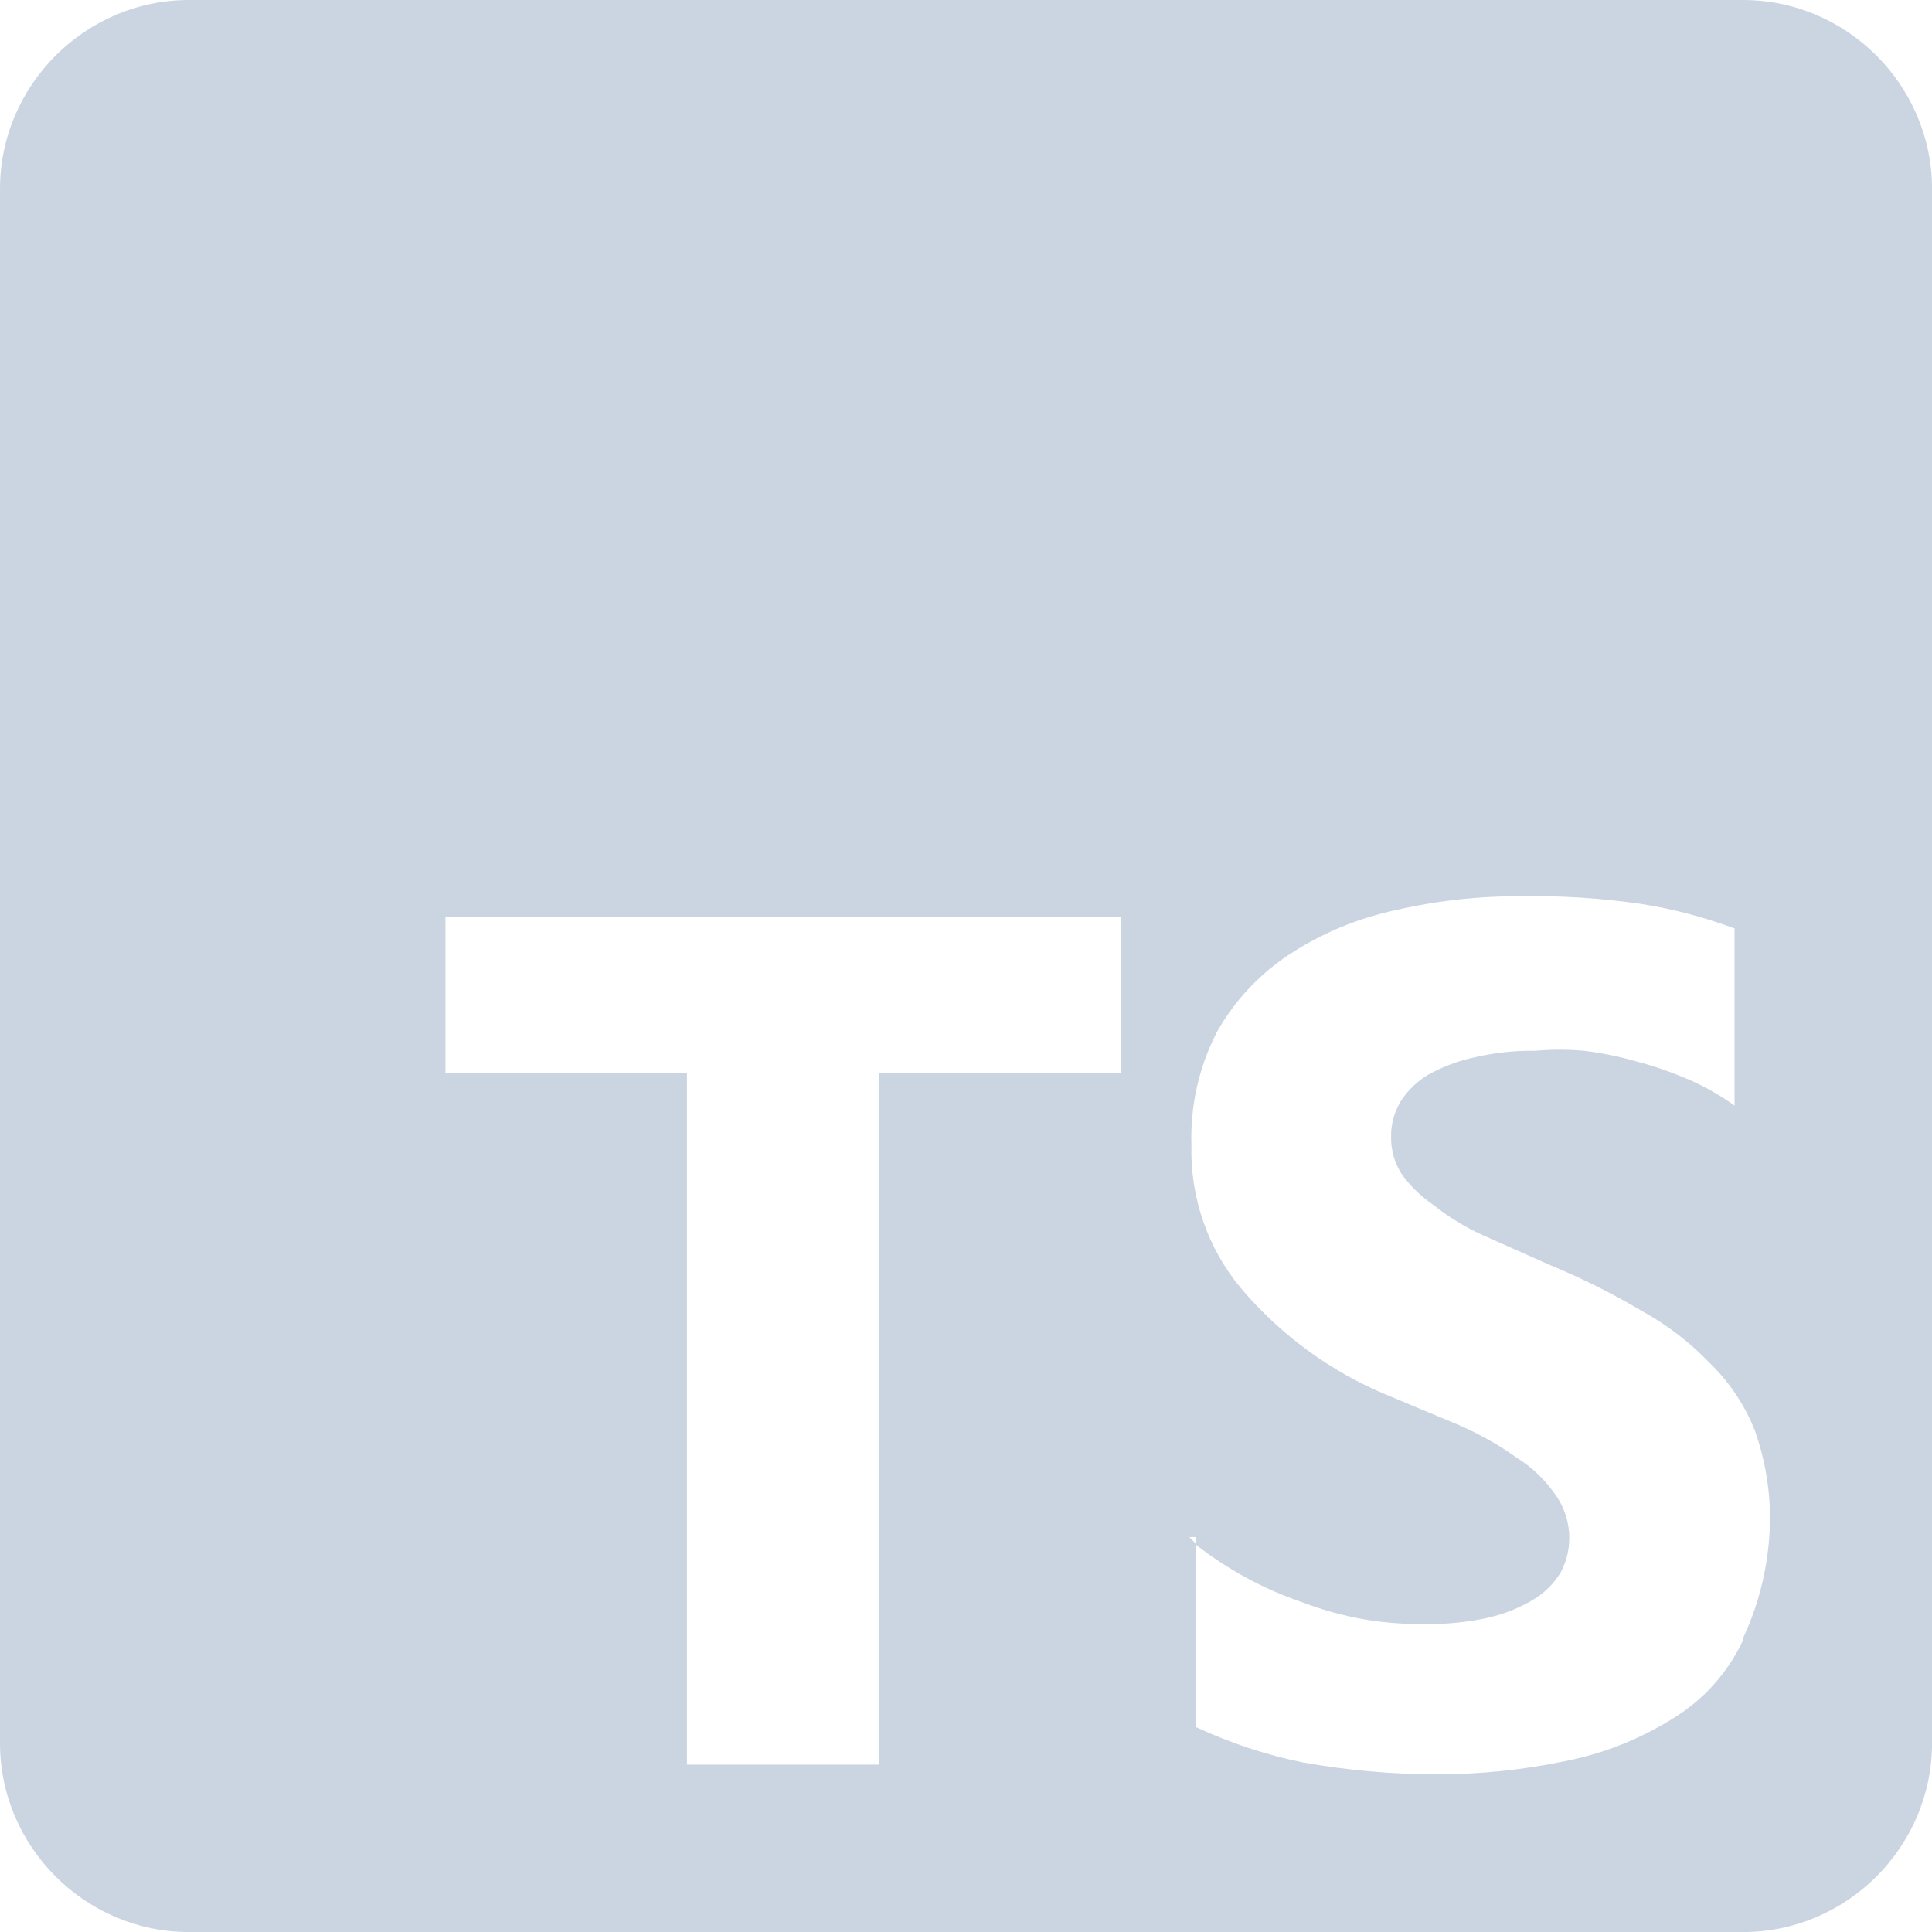 <?xml version="1.0" encoding="UTF-8" standalone="no"?>
<!DOCTYPE svg PUBLIC "-//W3C//DTD SVG 1.1//EN" "http://www.w3.org/Graphics/SVG/1.1/DTD/svg11.dtd">
<svg width="100%" height="100%" viewBox="0 0 70 70" version="1.1" xmlns="http://www.w3.org/2000/svg" xmlns:xlink="http://www.w3.org/1999/xlink" xml:space="preserve" xmlns:serif="http://www.serif.com/" style="fill-rule:evenodd;clip-rule:evenodd;stroke-linejoin:round;stroke-miterlimit:2;">
    <g transform="matrix(7.778,0,0,7.778,-11.667,-11.667)">
        <path d="M9.62,1.5L2.38,1.5C1.897,1.5 1.5,1.897 1.5,2.38L1.5,9.62C1.5,10.103 1.897,10.5 2.38,10.5L9.62,10.5C10.103,10.5 10.5,10.103 10.5,9.62L10.5,2.38C10.5,1.897 10.103,1.5 9.62,1.5ZM6.72,6.5L5.595,6.5L5.595,9.72L4.7,9.72L4.7,6.5L3.575,6.5L3.575,5.77L6.72,5.77L6.72,6.5ZM9.62,9.14C9.548,9.294 9.431,9.423 9.285,9.51C9.131,9.605 8.962,9.671 8.785,9.705C8.588,9.746 8.387,9.766 8.185,9.765C7.979,9.765 7.773,9.746 7.57,9.71C7.397,9.675 7.23,9.619 7.07,9.545L7.07,8.69L7.04,8.66L7.07,8.66L7.07,8.695C7.22,8.812 7.389,8.904 7.57,8.965C7.75,9.034 7.942,9.068 8.135,9.065C8.236,9.067 8.337,9.057 8.435,9.035C8.509,9.018 8.58,8.989 8.645,8.95C8.696,8.919 8.739,8.876 8.77,8.825C8.833,8.707 8.821,8.562 8.74,8.455C8.693,8.389 8.634,8.333 8.565,8.29C8.482,8.231 8.393,8.181 8.3,8.14L7.965,8C7.7,7.891 7.465,7.719 7.28,7.5C7.125,7.314 7.044,7.077 7.05,6.835C7.044,6.651 7.085,6.469 7.17,6.305C7.251,6.162 7.364,6.041 7.5,5.95C7.652,5.849 7.822,5.778 8,5.74C8.195,5.695 8.395,5.673 8.595,5.675C8.777,5.672 8.96,5.684 9.14,5.71C9.29,5.733 9.438,5.772 9.58,5.825L9.58,6.65C9.514,6.603 9.444,6.563 9.37,6.53C9.29,6.496 9.209,6.467 9.125,6.445C9.045,6.422 8.963,6.405 8.88,6.395C8.804,6.388 8.726,6.388 8.65,6.395C8.556,6.393 8.462,6.404 8.37,6.425C8.295,6.441 8.222,6.468 8.155,6.505C8.102,6.536 8.058,6.579 8.025,6.63C7.995,6.68 7.979,6.737 7.98,6.795C7.979,6.857 7.996,6.918 8.03,6.97C8.071,7.027 8.122,7.076 8.18,7.115C8.25,7.171 8.328,7.218 8.41,7.255L8.725,7.395C8.87,7.455 9.01,7.525 9.145,7.605C9.264,7.67 9.371,7.752 9.465,7.85C9.557,7.939 9.628,8.046 9.675,8.165C9.723,8.301 9.747,8.445 9.745,8.59C9.741,8.777 9.699,8.961 9.62,9.13L9.62,9.14Z" style="fill:rgb(203,213,225);fill-rule:nonzero;"/>
    </g>
</svg>

